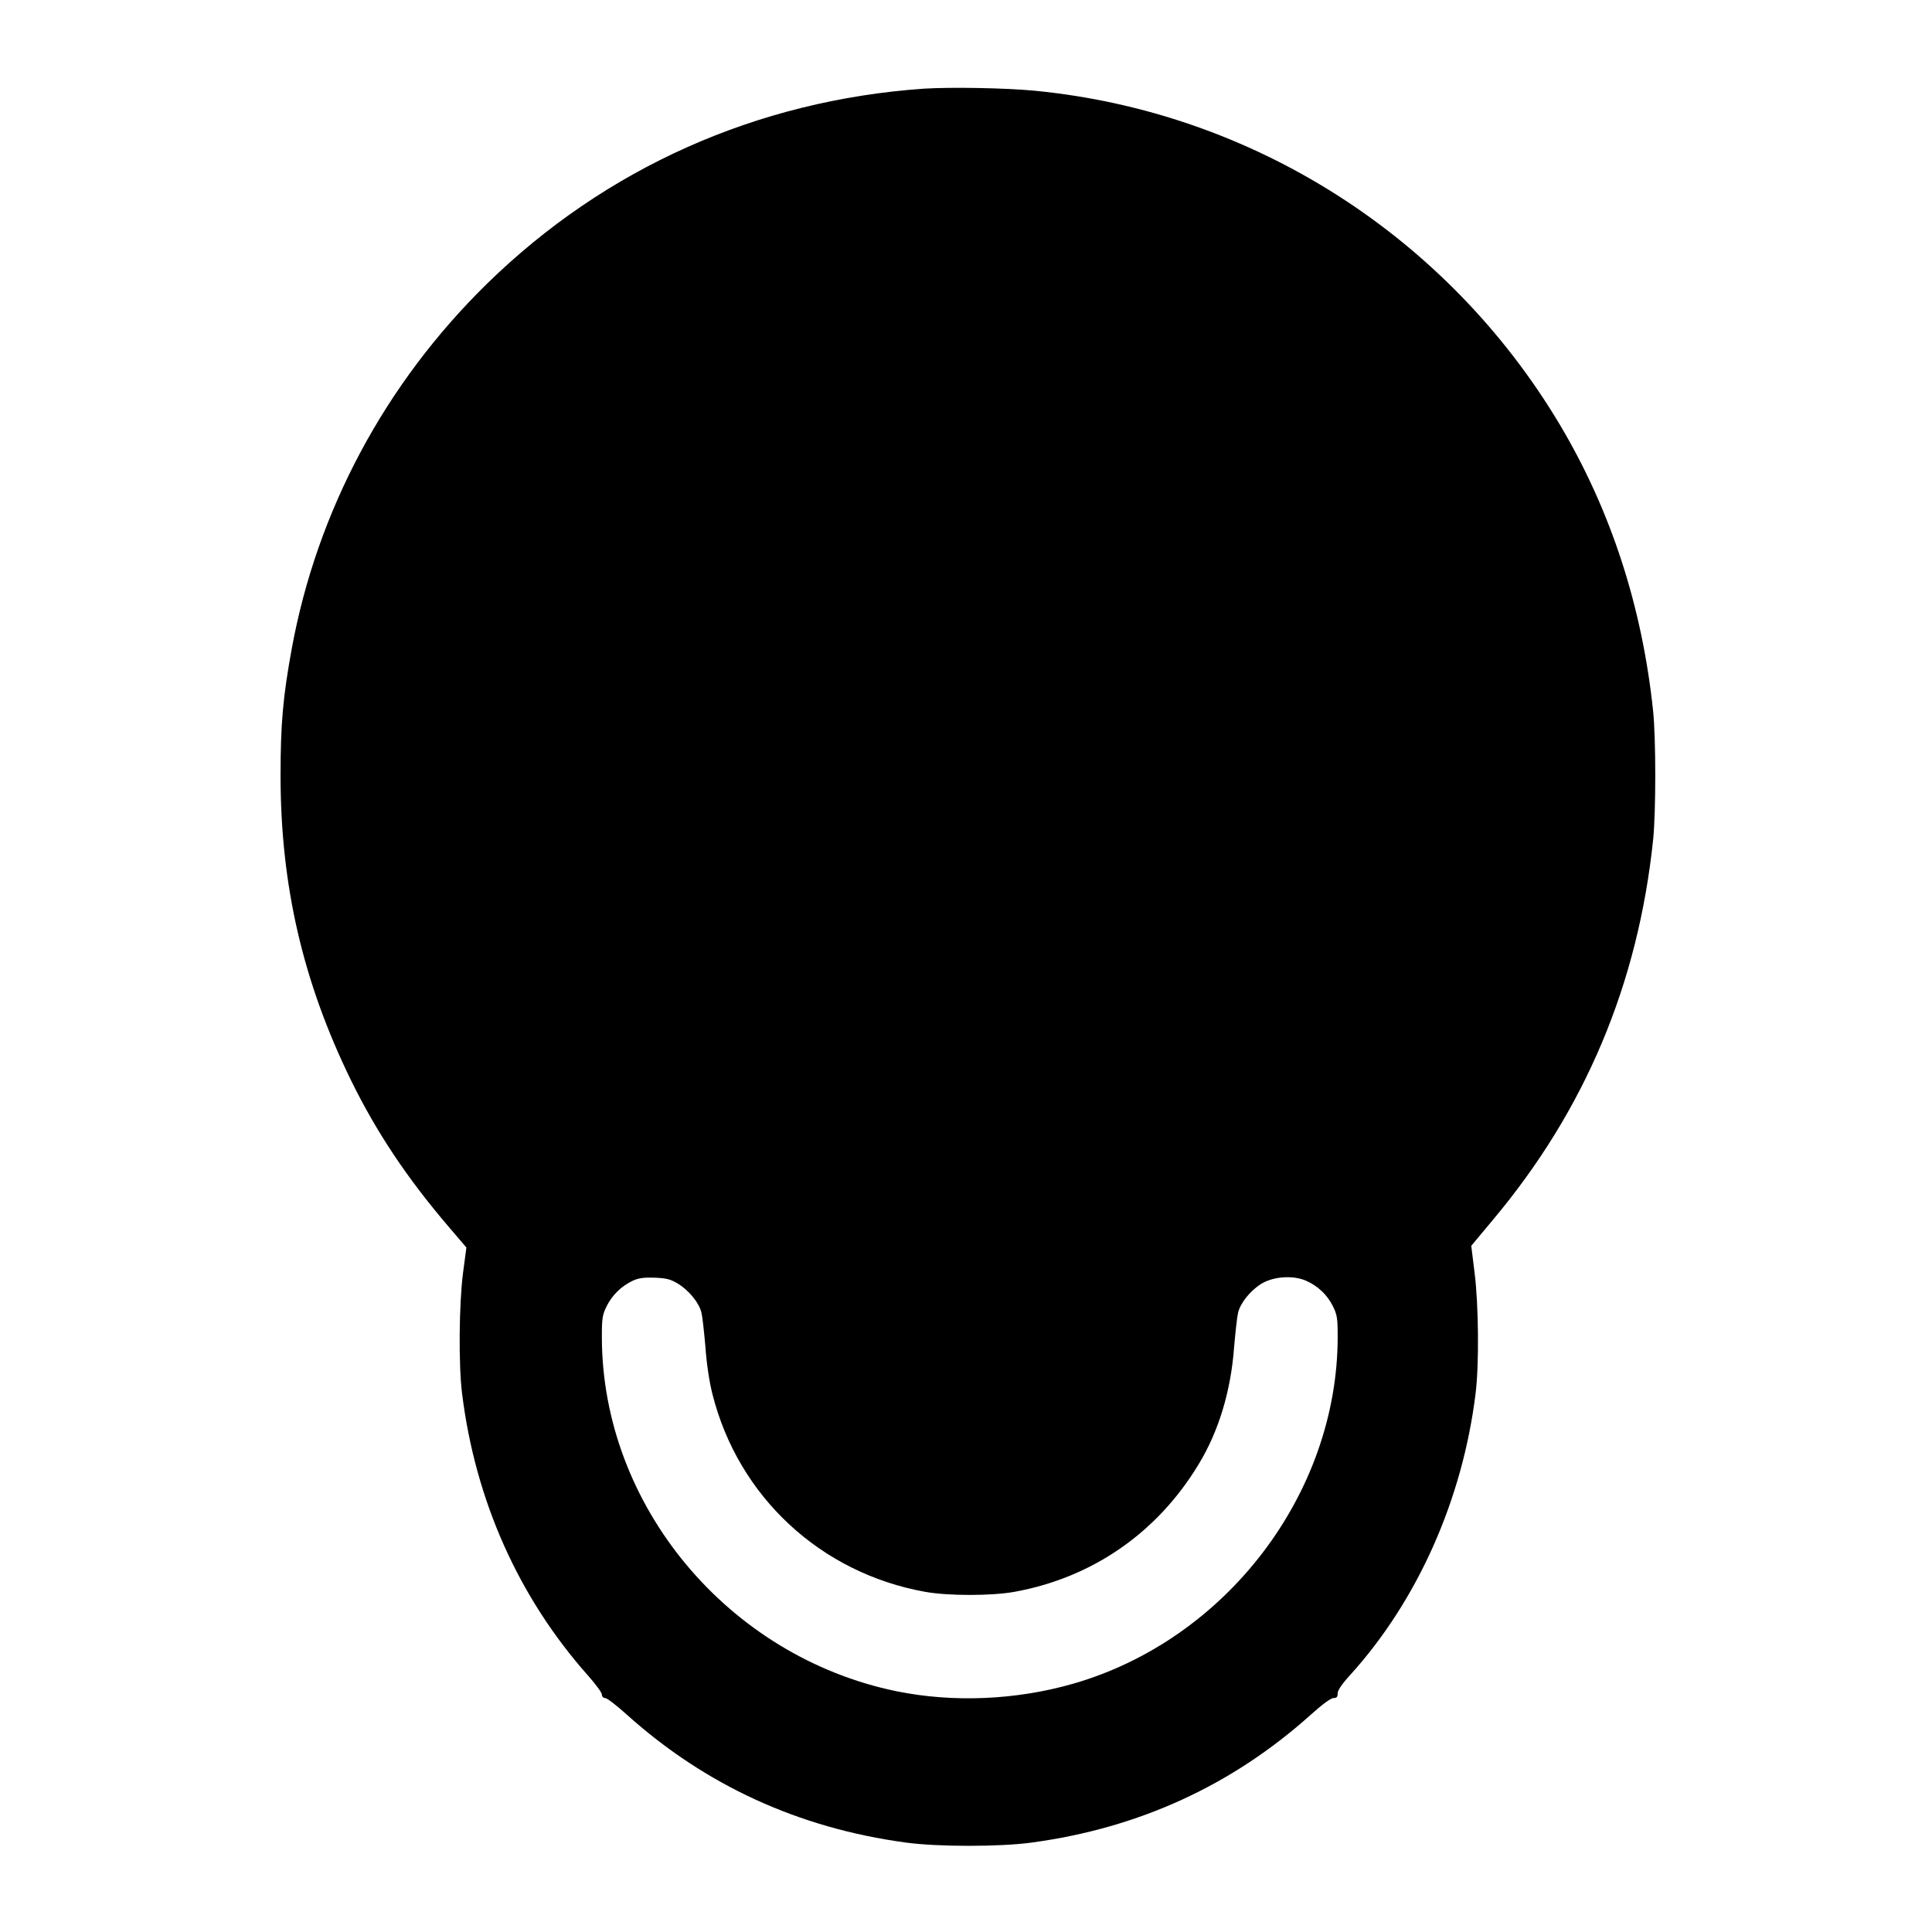 <svg version="1" xmlns="http://www.w3.org/2000/svg" width="1365.333" height="1365.333" viewBox="0 0 1024 1024"><path d="M489.6 47c-88.4 6.2-168.7 42-231.5 103.4C204 203.4 168 270.8 154.6 344c-4.6 25.2-5.9 39.7-5.9 67 0 58.2 11.8 109.3 37.3 161.5 13.6 27.7 29.7 51.9 52.3 78.3l8.9 10.4-1.8 13.6c-2.1 16.3-2.4 48.6-.5 63.7 7 56.7 29.9 108 66.6 149.4 4.1 4.6 7.5 9.2 7.5 10.2 0 1.1.7 1.9 1.8 1.9.9 0 6 3.9 11.2 8.6 41.8 37.6 91.2 60.3 148.2 68 16.7 2.3 49.9 2.3 66.6 0 57-7.7 106.4-30.4 148.2-68 5.9-5.3 10.4-8.6 11.8-8.6 1.7 0 2.2-.6 2.2-2.5 0-1.6 2.2-4.9 6.6-9.7 35.7-39.4 59.6-93 66.5-149.3 1.9-15.4 1.6-46.5-.5-63.6l-1.8-14.6 11.6-13.9c48.7-58.1 76.8-124.8 84.8-201.4 1.5-14.8 1.5-53.2 0-68-5.8-55.5-22.4-106.5-49.5-152C767 125 663.8 59.3 548.5 48.1c-15.4-1.5-44.6-2-58.9-1.1zM359.5 680.5c5.8 3.6 11.1 10.1 12.3 15.3.5 2 1.4 10.2 2.1 18.2.6 8.9 2.1 18.6 3.7 24.9 13.7 54.3 57.2 94.8 112.7 104.8 12.2 2.2 35.2 2.2 47.4 0 41.3-7.5 75.7-31.3 97.6-67.6 10.6-17.4 17.1-38.8 18.8-62.1.7-8 1.6-16.2 2.1-18.2 1.2-5.2 6.5-11.7 12.2-15.3 6.5-4 17-4.7 23.8-1.7 6.2 2.7 11.3 7.5 14.2 13.4 2.3 4.6 2.6 6.4 2.6 16.3 0 83.1-59.1 160.6-140.2 183.9-30.3 8.7-63.6 10.1-93.6 4C385.7 878 319 797.8 319 708.5c0-9.9.3-11.7 2.6-16.3 2.9-5.8 7.8-10.6 13.8-13.4 3.1-1.4 5.9-1.8 11.7-1.6 6.4.3 8.3.8 12.4 3.3z"/></svg>